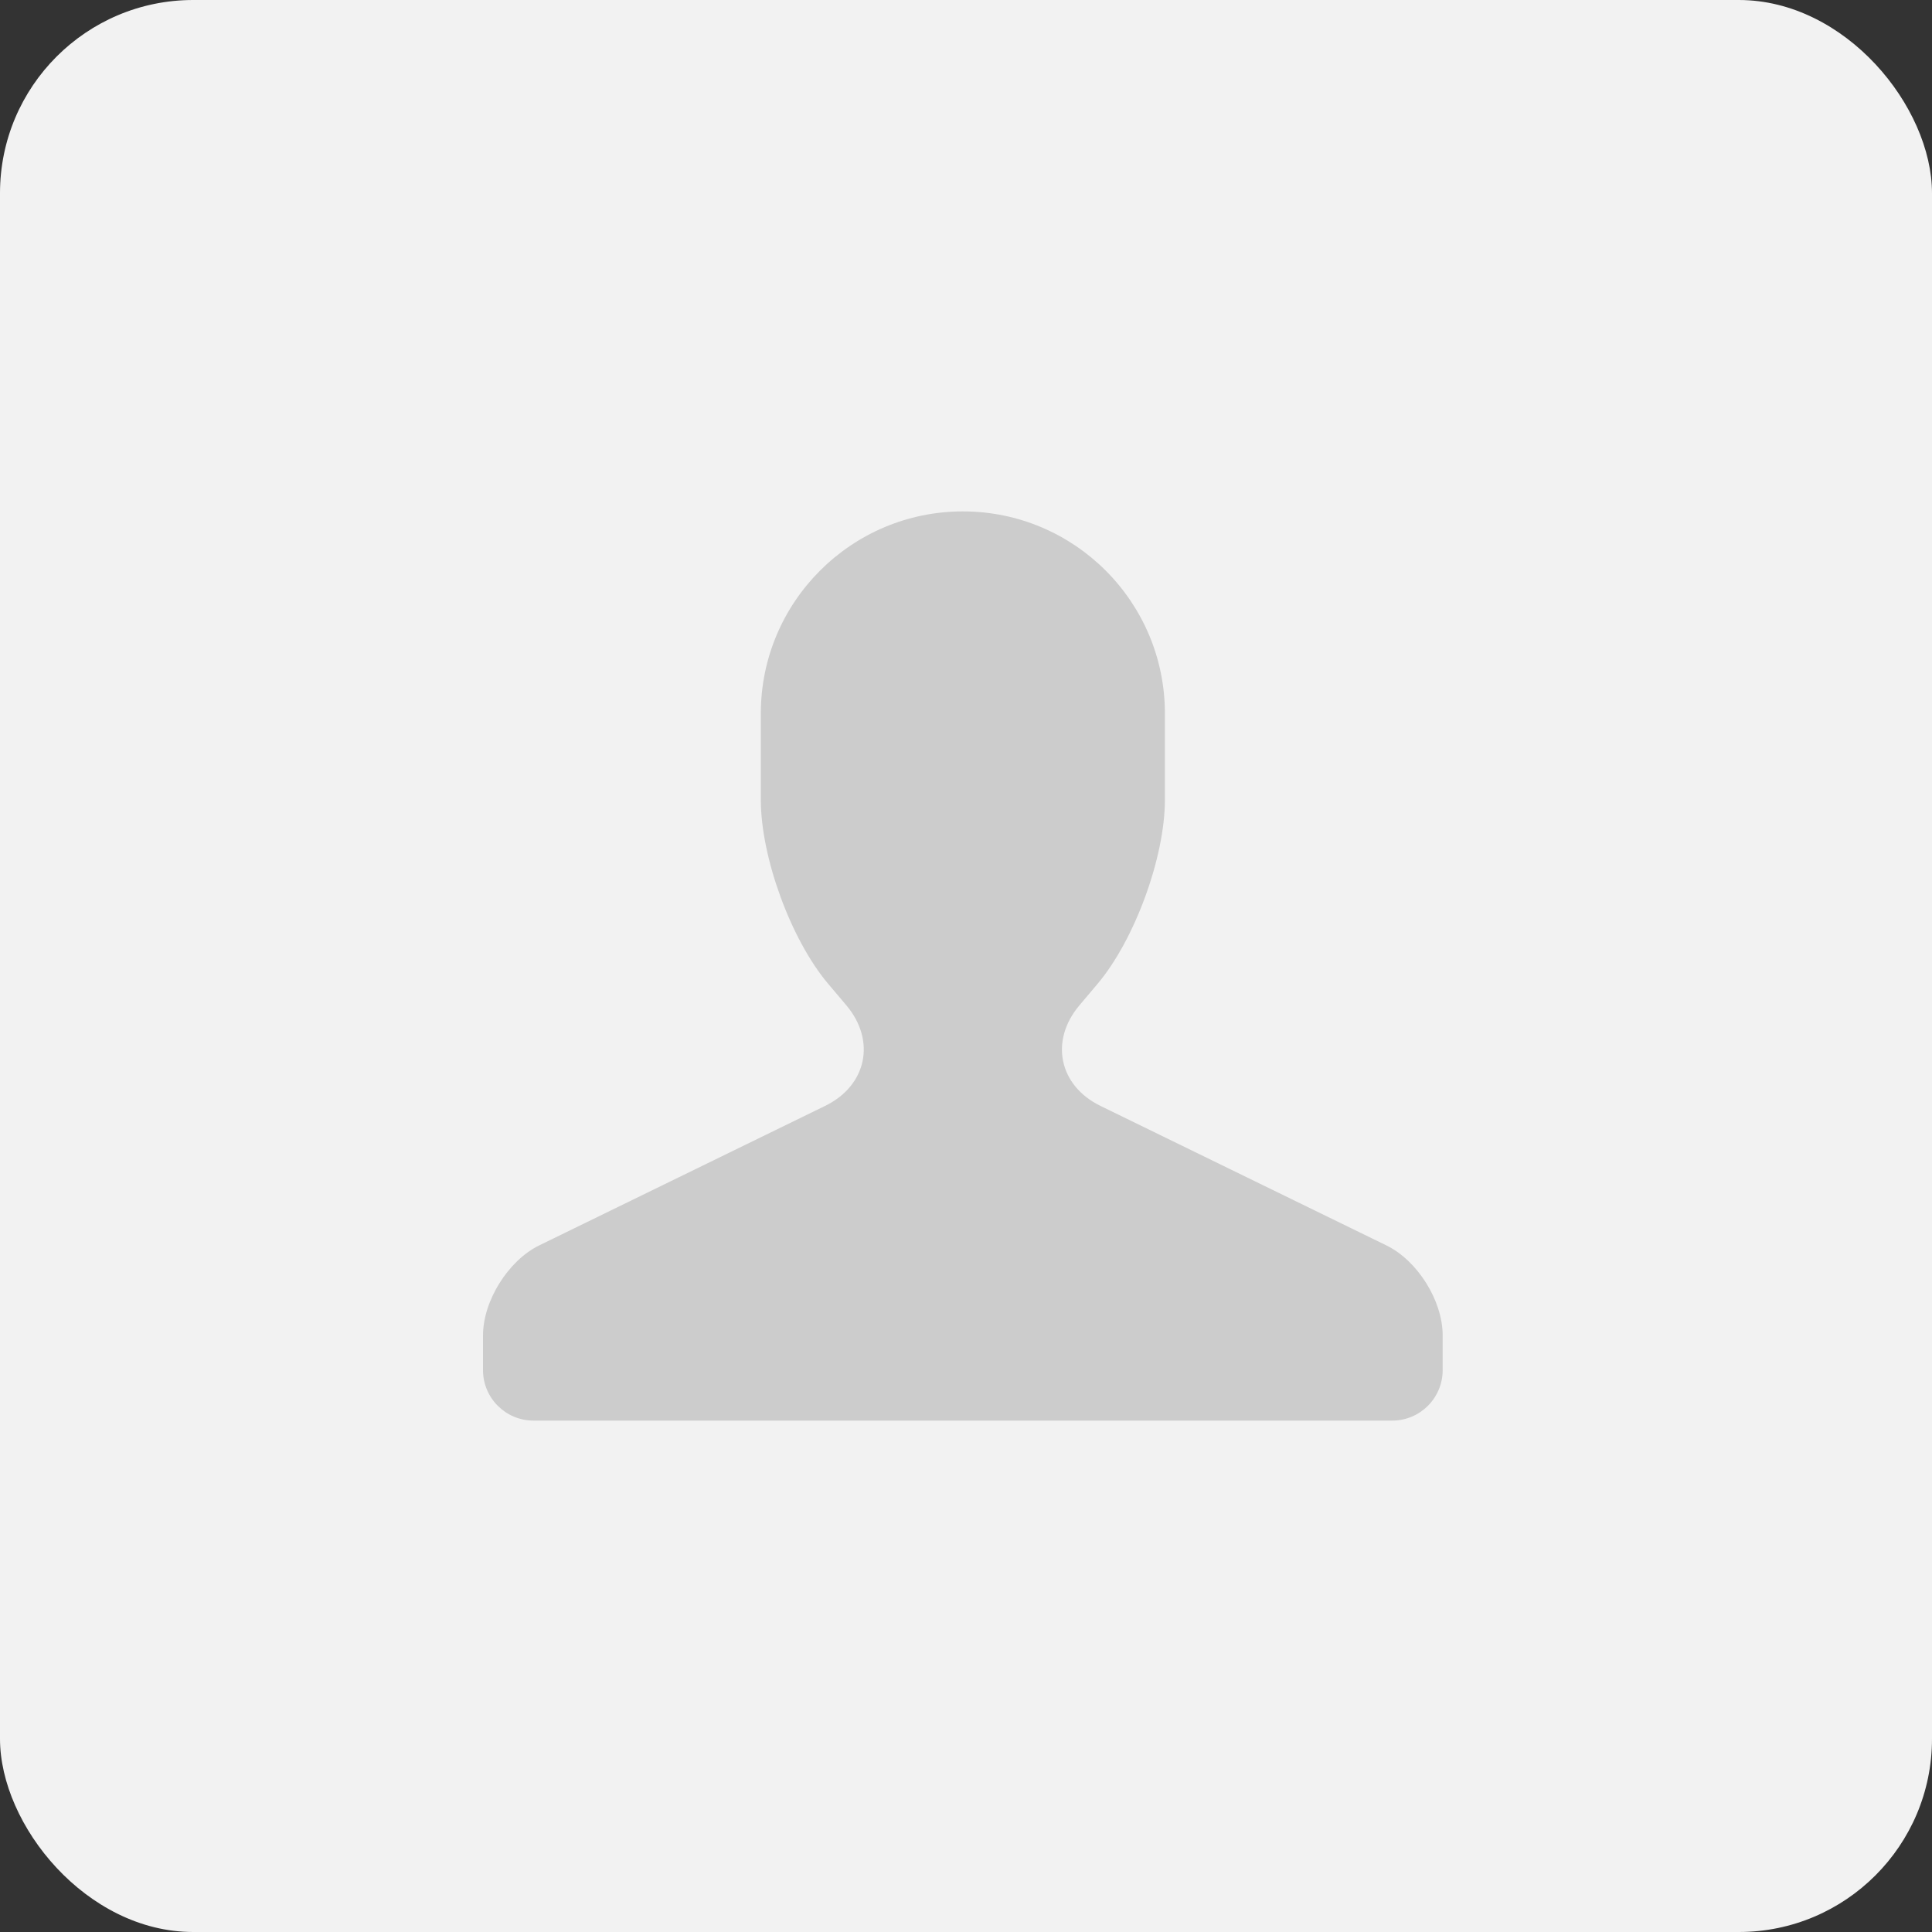 <?xml version="1.0" encoding="UTF-8"?>
<svg width="40px" height="40px" viewBox="0 0 40 40" version="1.1" xmlns="http://www.w3.org/2000/svg" xmlns:xlink="http://www.w3.org/1999/xlink">
    <rect x="0" y="0" width="40" height="40" fill="#333333" stroke="none"/>
    <!-- Generator: Sketch 57.1 (83088) - https://sketch.com -->
    <title>画板备份</title>
    <desc>Created with Sketch.</desc>
    <g id="画板备份" stroke="none" stroke-width="1" fill="none" fill-rule="evenodd">
        <g id="方形默认头像">
            <g id="头像">
                <rect id="Rectangle-14" fill="#F2F2F2" fill-rule="evenodd" x="0" y="0" width="40" height="40" rx="4"></rect>
                <path d="M10,28.366 L10,27.65 C10,26.934 10.521,26.099 11.165,25.784 L17.084,22.896 C17.943,22.477 18.142,21.549 17.523,20.814 L17.144,20.366 C16.375,19.454 15.752,17.751 15.752,16.559 L15.752,14.771 C15.752,12.461 17.629,10.588 19.935,10.588 C22.245,10.588 24.118,12.463 24.118,14.771 L24.118,16.56 C24.118,17.751 23.491,19.459 22.725,20.368 L22.347,20.816 C21.73,21.547 21.923,22.477 22.785,22.897 L28.704,25.785 C29.348,26.099 29.869,26.928 29.869,27.65 L29.869,28.366 C29.869,28.944 29.401,29.412 28.824,29.412 L11.046,29.412 C10.468,29.412 10,28.944 10,28.366 Z" id="Path-67" fill="#CCCCCC" fill-rule="nonzero"></path>
            </g>
        </g>
    </g>
</svg>